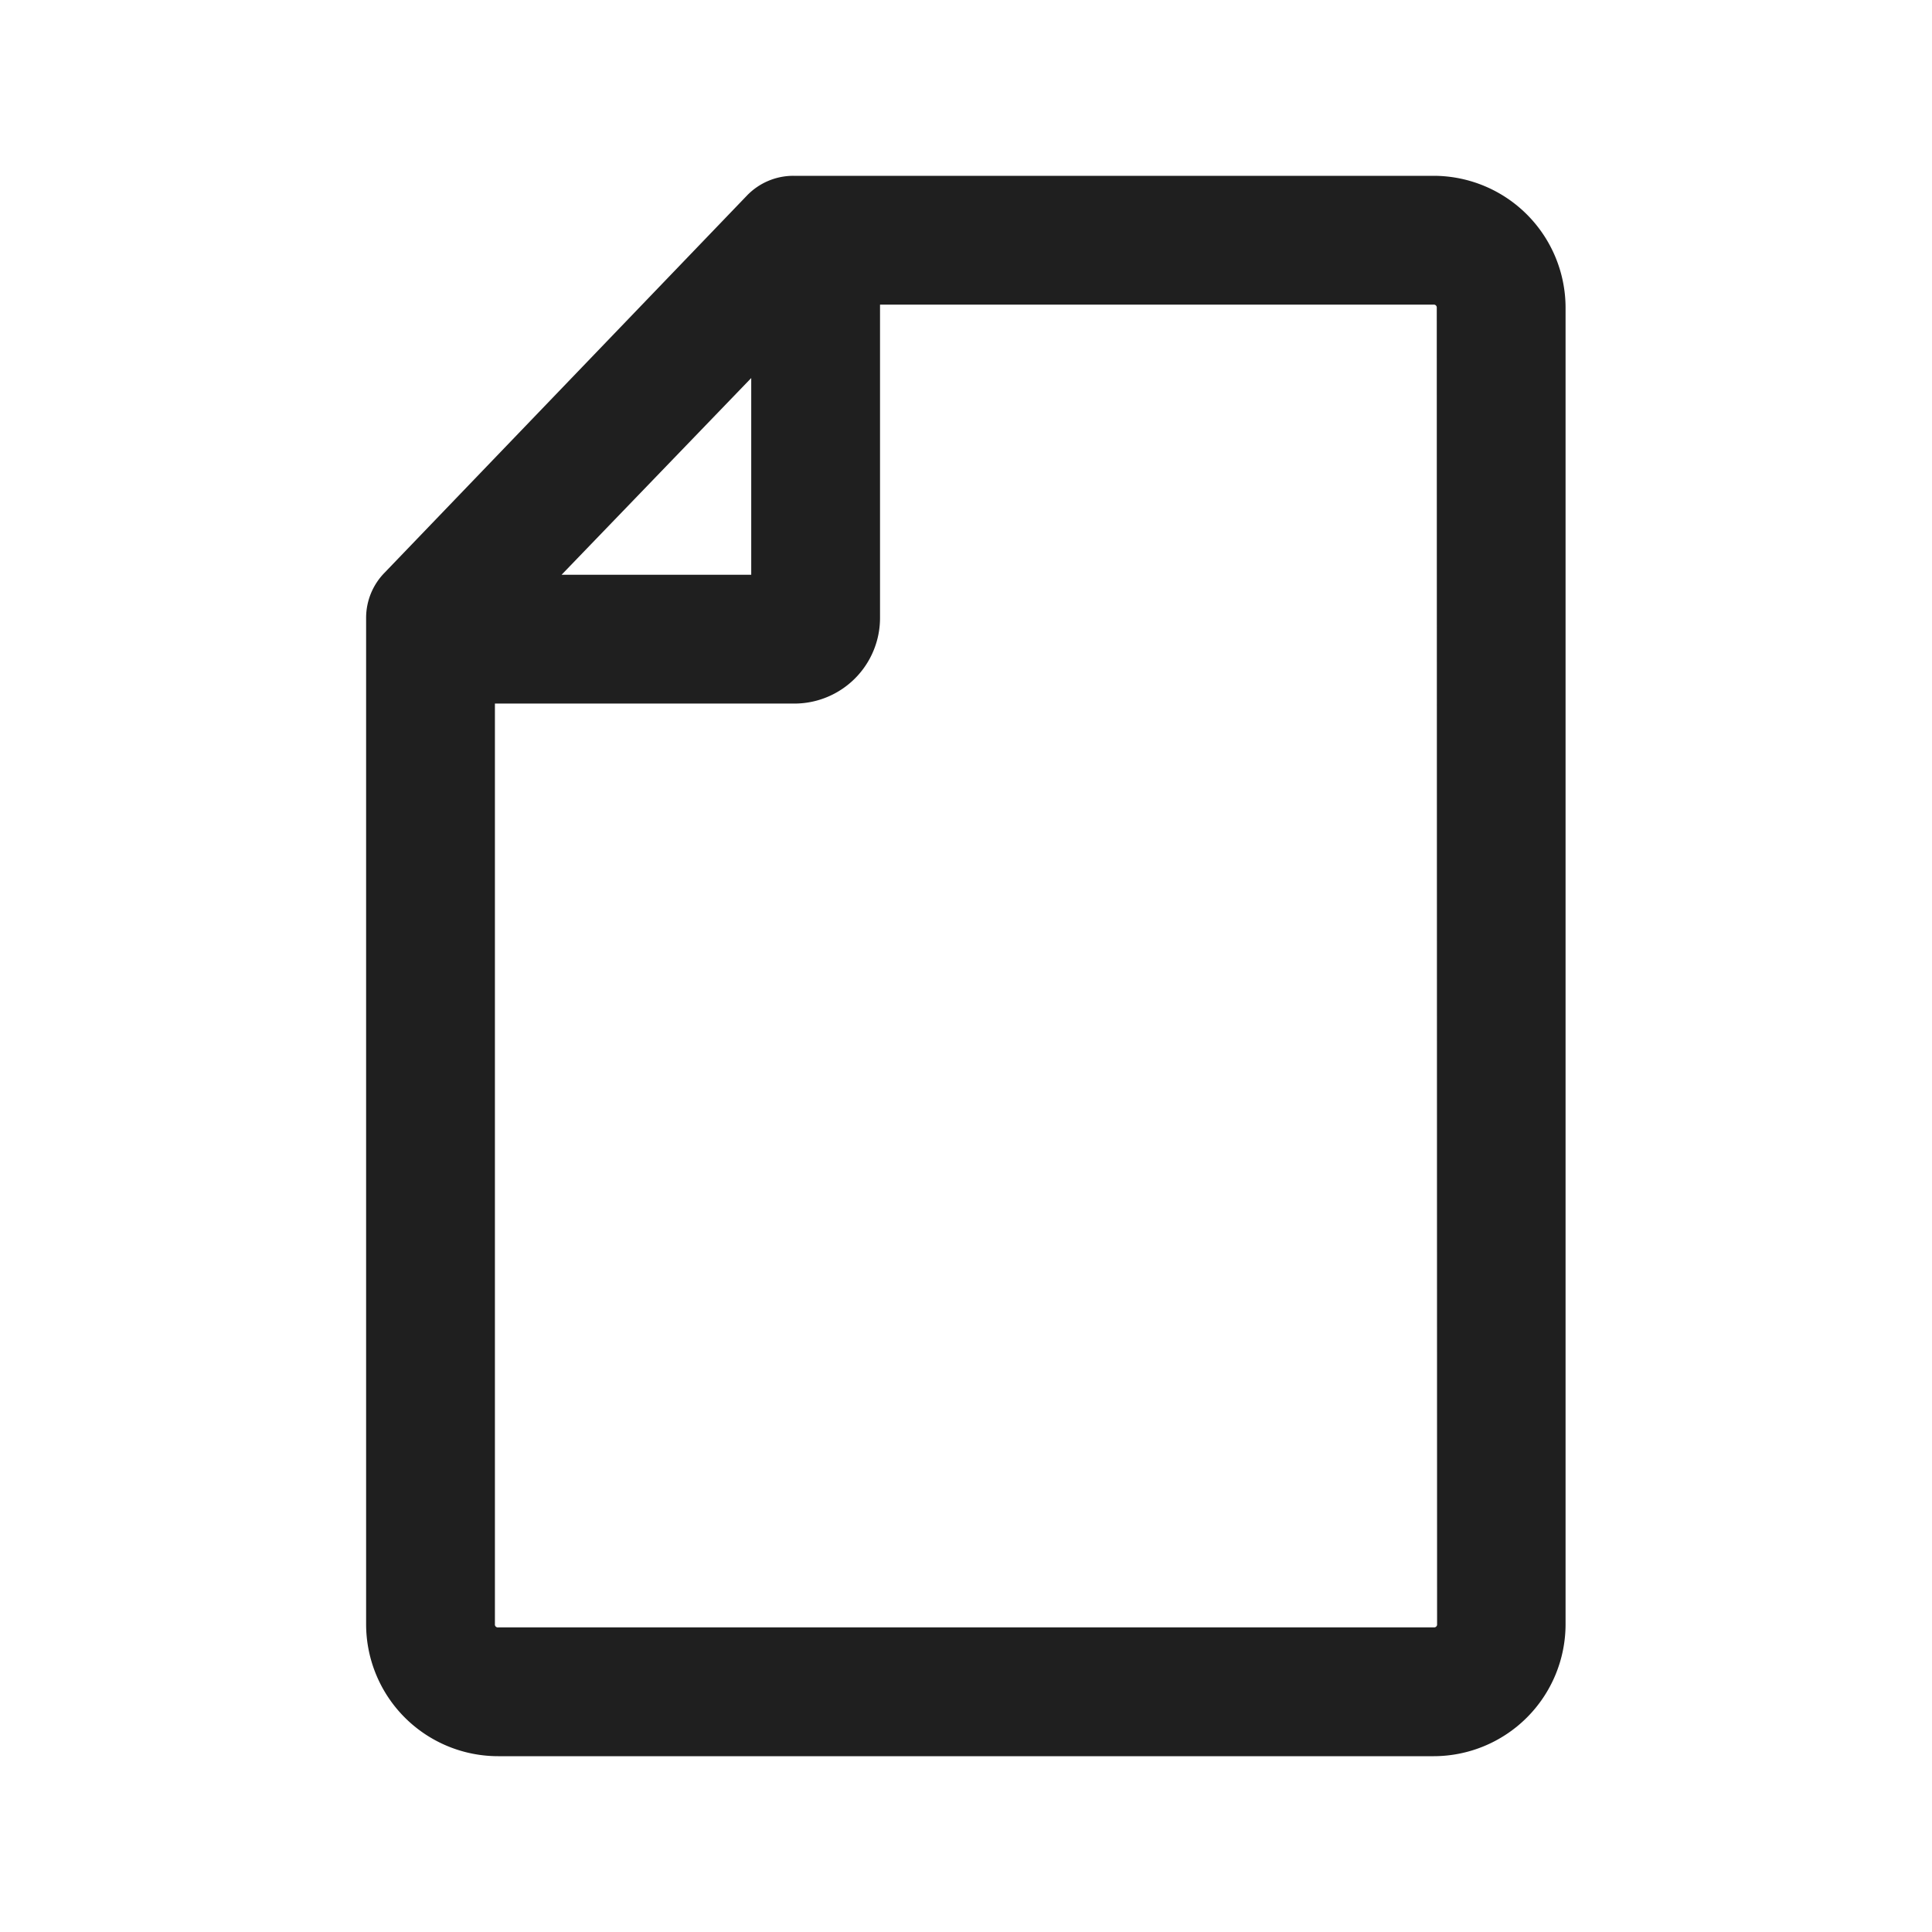 <svg xmlns="http://www.w3.org/2000/svg" viewBox="0 0 60 60"><defs><style>.cls-1{fill:#1f1f1f;}.cls-2{fill:none;}</style></defs><title>document</title><g id="document"><path class="cls-1" d="M44.53,5.46H25l-.18,0-.18,0a2,2,0,0,0-1.44.61L11.93,17.8a2,2,0,0,0-.56,1.39c0,.06,0,.12,0,.18s0,.12,0,.18V50.44a4.1,4.1,0,0,0,4.1,4.1H44.53a4.1,4.1,0,0,0,4.09-4.1V9.56A4.1,4.1,0,0,0,44.53,5.46Zm-21.2,6.28v6.11H17.44ZM44.63,50.44a.09.09,0,0,1-.09.1H15.47a.09.09,0,0,1-.1-.1V21.85h9.3a2.66,2.66,0,0,0,2.66-2.66V9.46h17.2a.09.09,0,0,1,.09.1Z"/><rect class="cls-2" width="60" height="60"/></g></svg>